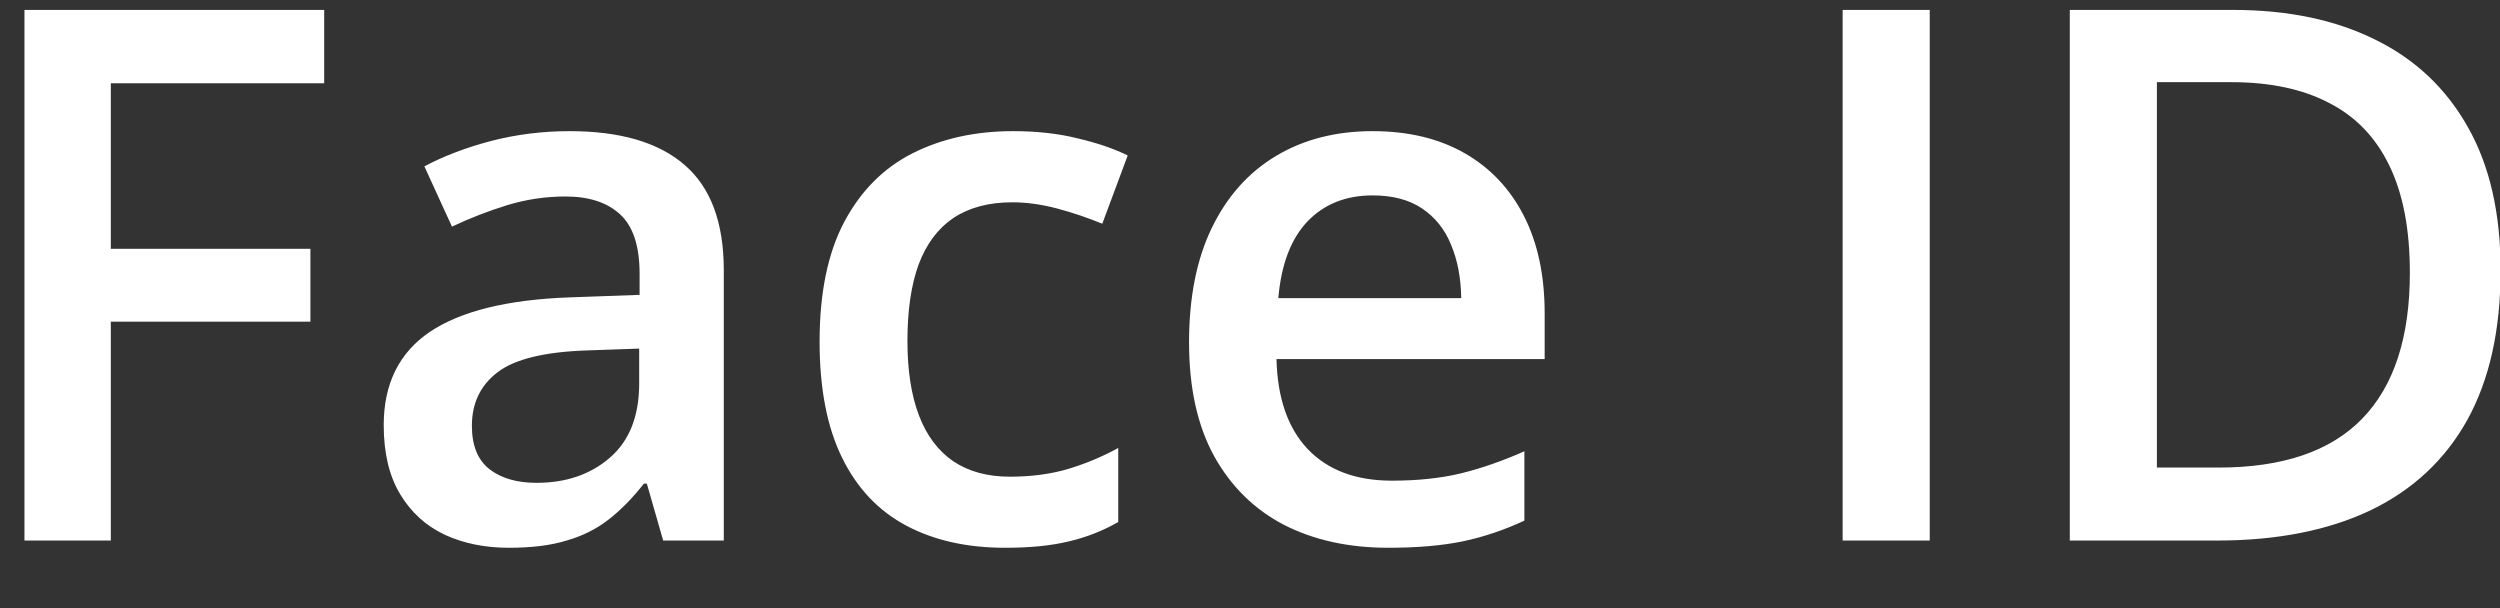 <svg width="37" height="9" viewBox="0 0 37 9" fill="none" xmlns="http://www.w3.org/2000/svg">
<rect x="0" y="0" width="37" height="9" fill="#333333" stroke="none"/>
<path d="M1.64 8H0.362V0.147H4.798V1.232H1.64V3.682H4.594V4.761H1.64V8ZM8.429 1.941C9.181 1.941 9.749 2.108 10.132 2.441C10.519 2.774 10.712 3.293 10.712 3.999V8H9.815L9.573 7.157H9.53C9.362 7.372 9.188 7.549 9.009 7.688C8.83 7.828 8.623 7.932 8.386 8C8.153 8.072 7.869 8.107 7.532 8.107C7.178 8.107 6.861 8.043 6.582 7.914C6.302 7.782 6.082 7.581 5.921 7.312C5.76 7.044 5.679 6.704 5.679 6.292C5.679 5.68 5.907 5.22 6.361 4.912C6.82 4.604 7.511 4.434 8.435 4.401L9.466 4.364V4.052C9.466 3.64 9.369 3.347 9.176 3.171C8.986 2.996 8.717 2.908 8.37 2.908C8.073 2.908 7.785 2.951 7.505 3.037C7.226 3.123 6.954 3.229 6.689 3.354L6.281 2.462C6.571 2.308 6.9 2.183 7.269 2.086C7.641 1.99 8.028 1.941 8.429 1.941ZM9.46 5.159L8.692 5.186C8.062 5.207 7.62 5.314 7.366 5.508C7.111 5.701 6.984 5.966 6.984 6.303C6.984 6.596 7.072 6.811 7.248 6.947C7.423 7.08 7.654 7.146 7.94 7.146C8.377 7.146 8.739 7.022 9.025 6.775C9.315 6.525 9.46 6.158 9.46 5.674V5.159ZM14.874 8.107C14.312 8.107 13.825 7.998 13.414 7.78C13.002 7.561 12.685 7.227 12.463 6.775C12.241 6.324 12.13 5.751 12.13 5.057C12.13 4.333 12.252 3.743 12.495 3.284C12.739 2.826 13.075 2.487 13.505 2.269C13.938 2.051 14.434 1.941 14.993 1.941C15.347 1.941 15.668 1.977 15.954 2.049C16.244 2.117 16.489 2.201 16.69 2.301L16.314 3.311C16.096 3.222 15.872 3.146 15.643 3.085C15.413 3.025 15.193 2.994 14.982 2.994C14.635 2.994 14.345 3.071 14.112 3.225C13.883 3.379 13.711 3.608 13.596 3.913C13.485 4.217 13.43 4.595 13.43 5.046C13.43 5.483 13.487 5.852 13.602 6.152C13.716 6.45 13.886 6.675 14.112 6.829C14.337 6.979 14.615 7.055 14.944 7.055C15.27 7.055 15.562 7.015 15.82 6.937C16.078 6.858 16.321 6.756 16.55 6.63V7.726C16.325 7.855 16.083 7.95 15.825 8.011C15.567 8.075 15.251 8.107 14.874 8.107ZM20.315 1.941C20.845 1.941 21.3 2.051 21.68 2.269C22.059 2.487 22.351 2.797 22.555 3.198C22.759 3.599 22.861 4.079 22.861 4.638V5.314H18.892C18.906 5.891 19.06 6.335 19.354 6.646C19.651 6.958 20.067 7.114 20.6 7.114C20.98 7.114 21.32 7.078 21.621 7.006C21.925 6.931 22.238 6.822 22.561 6.679V7.705C22.263 7.844 21.961 7.946 21.653 8.011C21.345 8.075 20.976 8.107 20.546 8.107C19.963 8.107 19.449 7.995 19.005 7.769C18.564 7.54 18.219 7.2 17.968 6.749C17.721 6.297 17.598 5.737 17.598 5.067C17.598 4.401 17.71 3.836 17.936 3.37C18.162 2.905 18.479 2.55 18.887 2.307C19.295 2.063 19.771 1.941 20.315 1.941ZM20.315 2.892C19.918 2.892 19.596 3.021 19.349 3.279C19.105 3.537 18.962 3.914 18.919 4.412H21.626C21.622 4.115 21.572 3.852 21.476 3.623C21.383 3.393 21.239 3.214 21.046 3.085C20.856 2.957 20.613 2.892 20.315 2.892ZM27.271 8V0.147H28.56V8H27.271ZM37.009 3.999C37.009 4.883 36.844 5.622 36.515 6.217C36.185 6.808 35.707 7.253 35.081 7.554C34.454 7.851 33.698 8 32.814 8H30.633V0.147H33.05C33.863 0.147 34.565 0.294 35.156 0.588C35.747 0.878 36.203 1.309 36.525 1.882C36.848 2.452 37.009 3.157 37.009 3.999ZM35.666 4.036C35.666 3.392 35.564 2.862 35.36 2.446C35.159 2.031 34.862 1.723 34.468 1.522C34.078 1.318 33.596 1.216 33.023 1.216H31.922V6.92H32.835C33.784 6.92 34.493 6.679 34.962 6.195C35.431 5.712 35.666 4.992 35.666 4.036Z" fill="white"/>
</svg>
